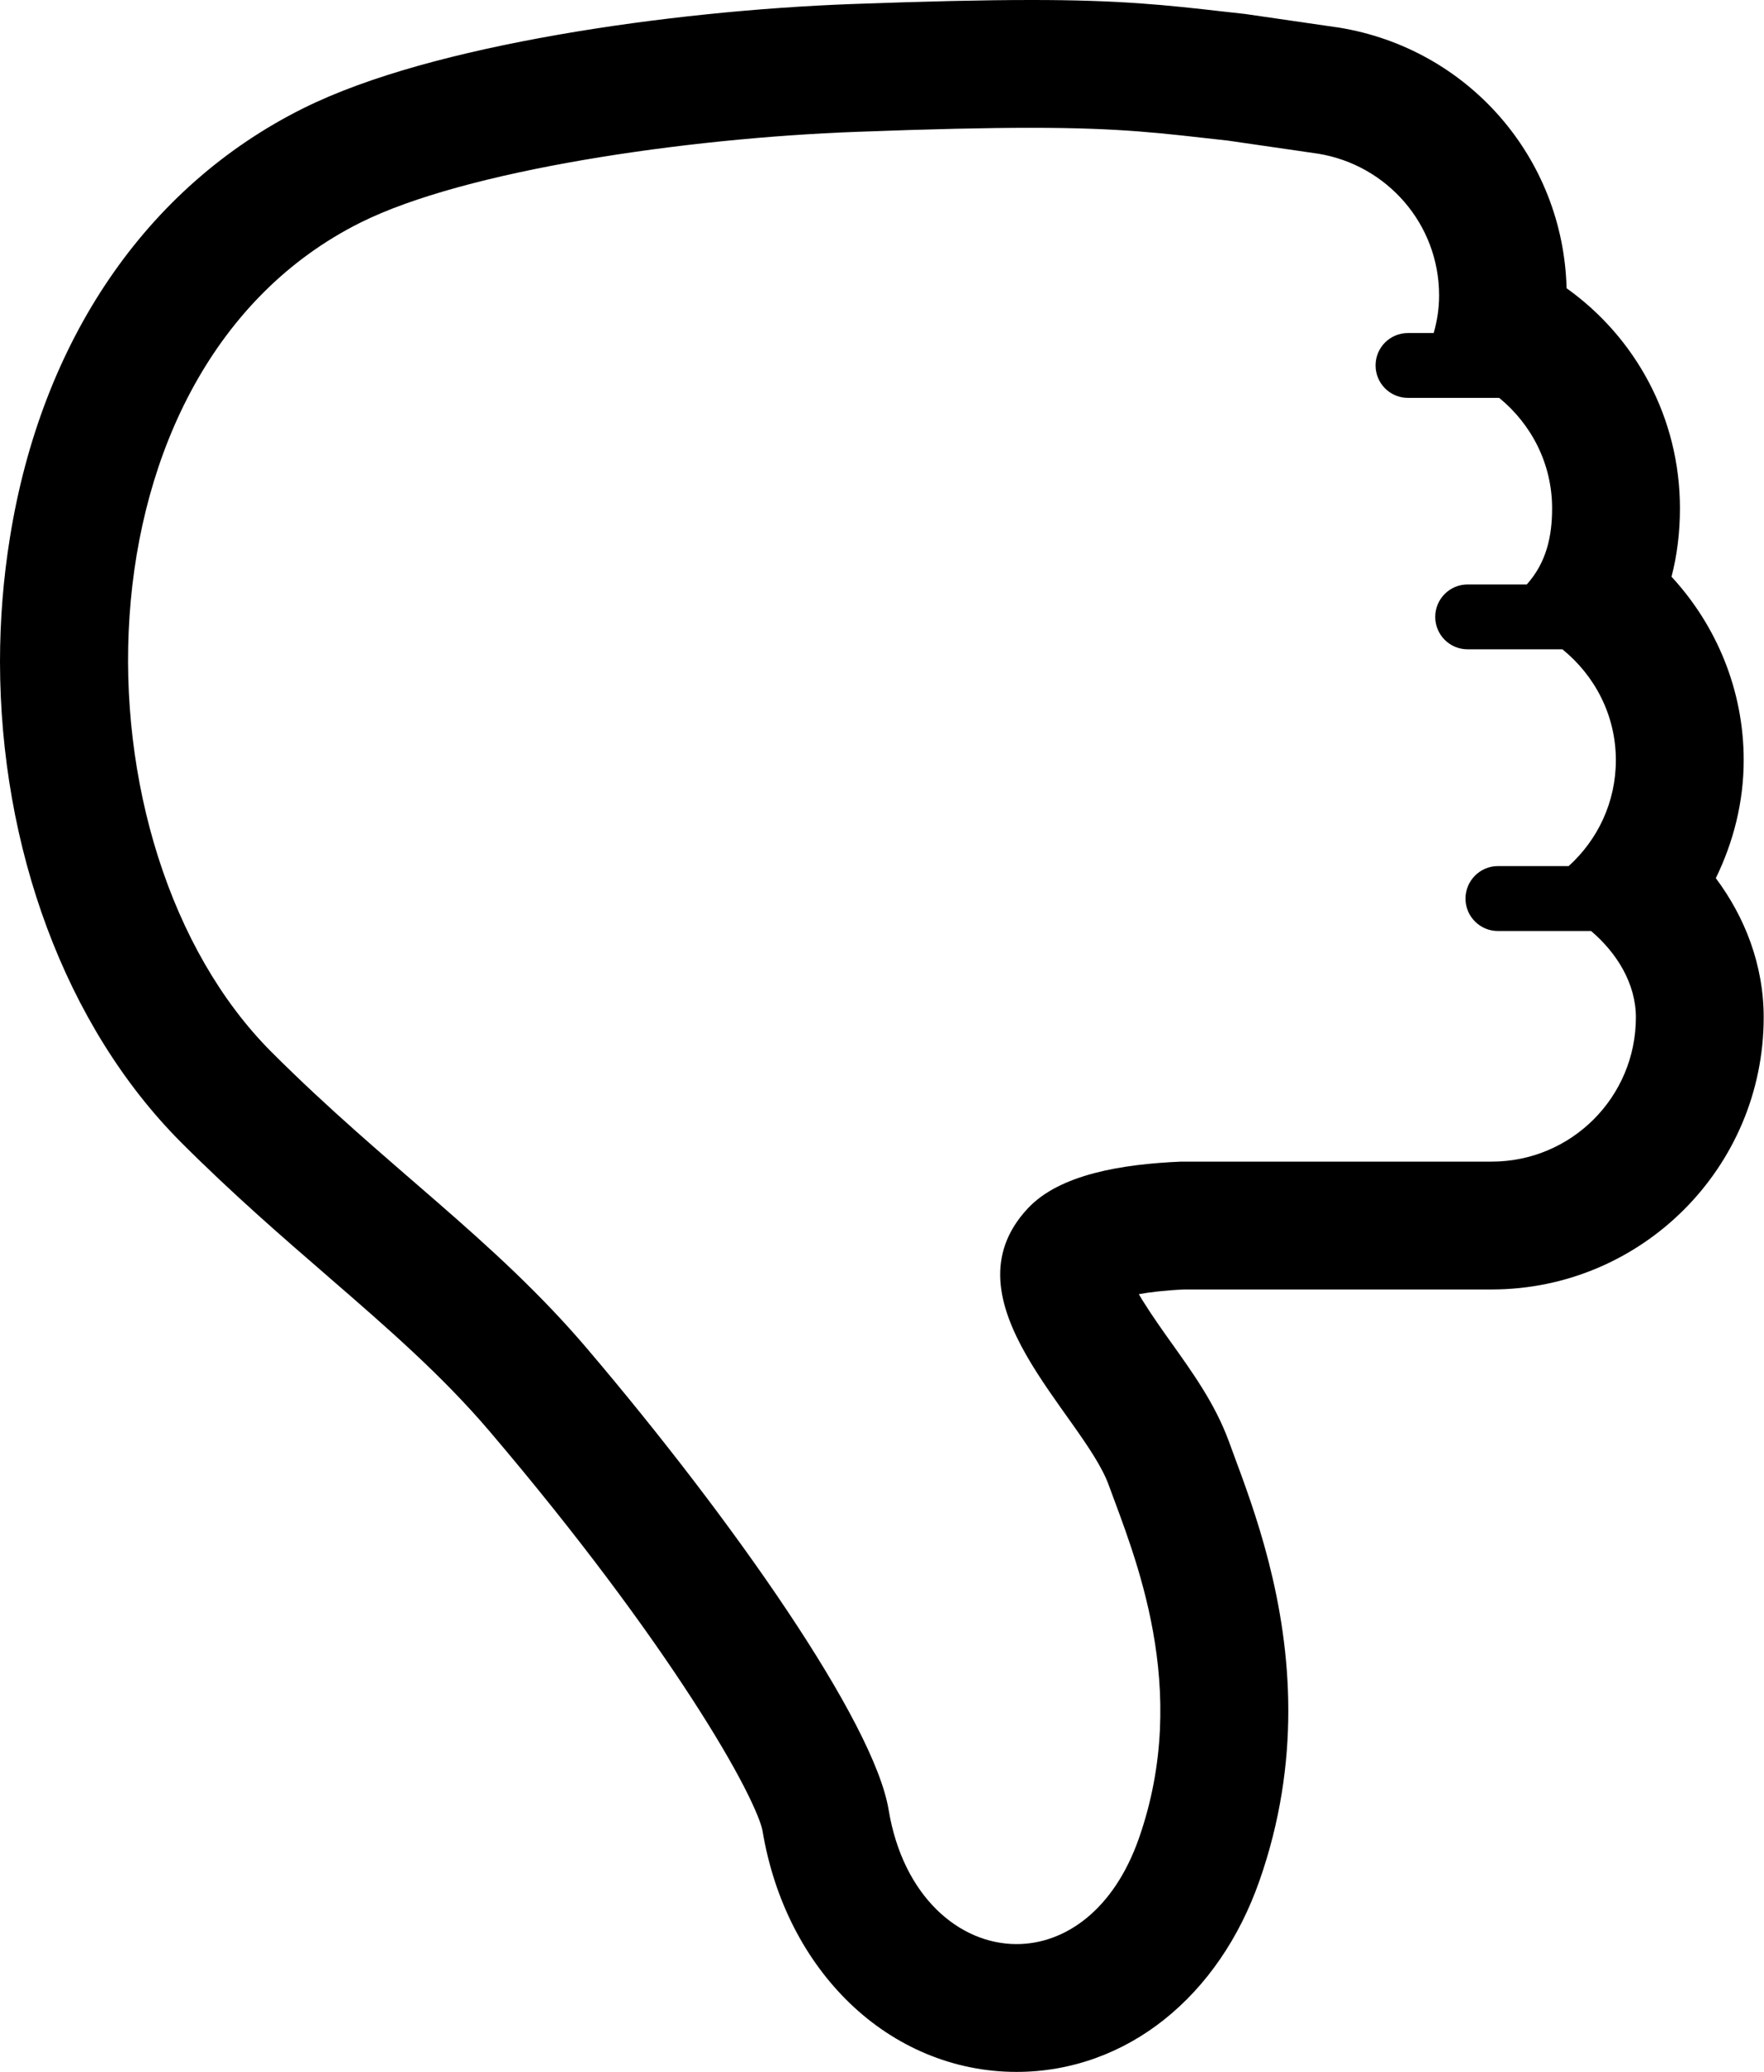 <svg width="681" height="800" viewBox="0 0 681 800" fill="none" xmlns="http://www.w3.org/2000/svg">
<path d="M662.397 339.078C669.191 325.158 673.156 309.725 673.164 293.525C673.164 266.3 662.544 241.369 645.298 222.682C647.386 214.658 648.547 205.852 648.547 196.291C648.553 161.286 631.416 130.28 604.787 111.297C603.5 60.963 566.855 18.741 516.82 10.639L516.583 10.588L515.891 10.513L480.617 5.385L479.334 5.244L472.053 4.436H472.086C450.548 1.986 432.558 -0.026 397.898 0C379.755 0 357.786 0.513 328.722 1.564C293.544 2.871 253.098 6.819 215.267 13.446C177.397 20.097 142.316 29.25 117.033 41.836C56.161 72.189 16.003 131.817 3.853 207.453C1.264 223.45 0 239.563 0 255.533C0.072 326.902 24.931 395.975 69.953 441.133C90.039 461.205 108.931 477.56 126.941 493.146H126.928C149.744 512.911 170.77 531.202 189.112 552.774C223.322 592.996 249.336 628.461 267.017 655.725C275.861 669.338 282.617 680.911 287.217 689.846C289.519 694.319 291.281 698.125 292.48 701.099C293.684 704.046 294.294 706.264 294.37 706.892L296.292 718.505L294.377 706.892C298.817 733.708 310.828 756.855 328.061 773.467C345.255 790.066 367.886 800.011 392.444 800C413.53 800.013 433.352 792.669 449.541 779.722C465.756 766.791 478.439 748.397 486.2 726.235V726.247C494.302 703.163 497.364 680.975 497.358 660.544C497.352 617.989 484.192 582.944 476.311 561.719L476.483 562.18L474.317 556.283L474.112 555.746L474.323 556.322C468.991 541.852 460.314 529.88 451.898 518.036L451.905 518.063C448.995 513.961 444.644 507.835 441.087 502.117C440.567 501.285 440.119 500.502 439.652 499.708C443.747 498.964 449.38 498.247 457.109 497.889H575.852C633.794 497.863 680.853 450.797 680.88 392.836C680.88 372.507 673.58 354.049 662.397 339.078ZM575.852 448.527H455.93C433.416 449.489 409.127 453.333 396.764 466.613C363.464 502.322 418.092 546.247 427.987 573.306C437.825 600.313 459.987 651.928 439.652 709.891C429.891 737.68 411.03 750.652 392.452 750.652C370.334 750.652 348.616 732.297 343.066 698.842C337.431 664.722 282.65 586.599 226.706 520.792C190.497 478.186 149.378 450.769 104.856 406.242C25.997 327.388 26.072 142.507 139.092 85.981C179.467 65.78 264.372 53.347 330.548 50.913C359.747 49.81 381.12 49.349 397.898 49.349C433.655 49.349 448.534 51.477 473.895 54.271L508.887 59.347C535.356 63.653 555.569 86.418 555.569 114.078C555.569 119.128 554.806 123.974 553.48 128.588H543.58C536.637 128.588 531.044 134.175 531.044 141.097C531.044 148.017 536.637 153.633 543.58 153.633H578.77C591.159 163.758 599.195 179.013 599.195 196.289C599.195 207.121 597.014 217.157 589.427 225.667H566.592C559.67 225.667 554.077 231.283 554.077 238.203C554.077 245.125 559.67 250.713 566.592 250.713H603.173C615.689 260.864 623.809 276.169 623.809 293.525C623.809 309.803 616.748 324.313 605.591 334.413H578.289C571.373 334.413 565.759 340.053 565.759 346.974C565.759 353.883 571.373 359.485 578.289 359.485H614.248C624.105 367.866 631.539 379.685 631.539 392.836C631.539 423.597 606.639 448.527 575.852 448.527Z" fill="black"/>
</svg>

